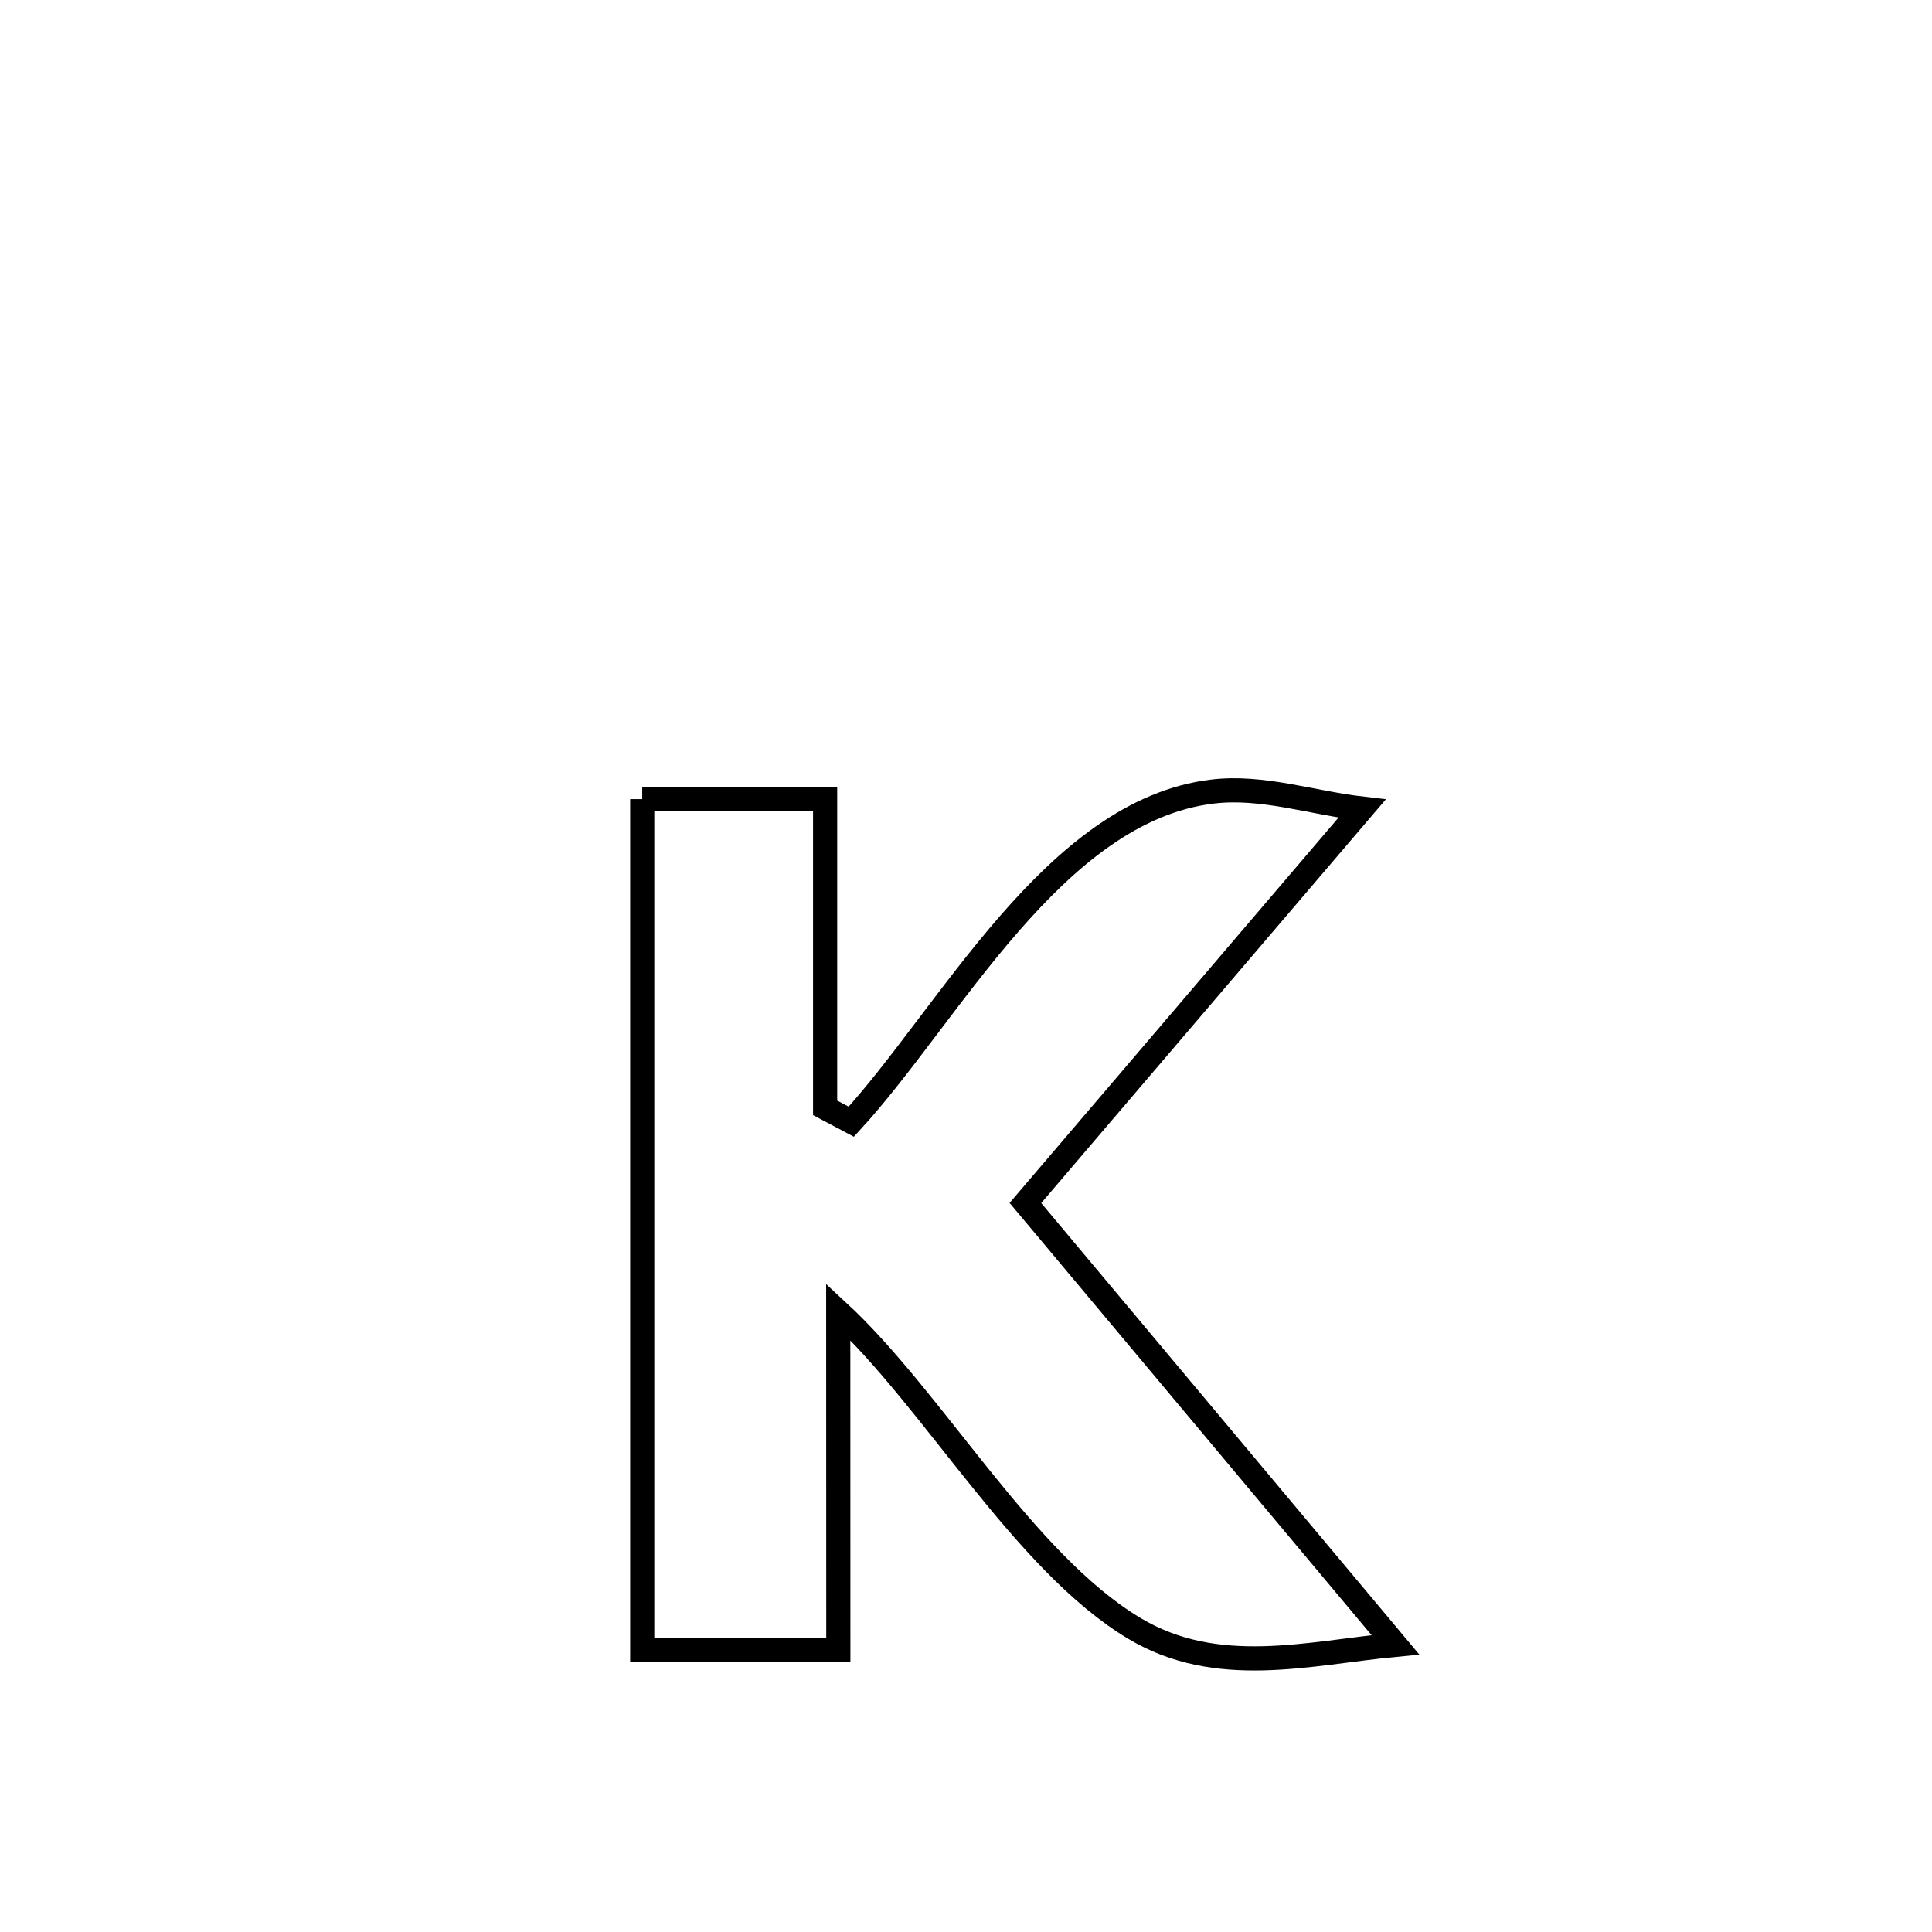 <svg xmlns="http://www.w3.org/2000/svg" viewBox="0.0 0.0 24.0 24.0" height="200px" width="200px"><path fill="none" stroke="black" stroke-width=".3" stroke-opacity="1.0"  filling="0" d="M7.978 9.927 L7.978 9.927 C8.735 9.927 9.493 9.927 10.25 9.927 L10.25 9.927 C10.25 11.205 10.25 12.484 10.25 13.762 L10.25 13.762 C10.358 13.819 10.466 13.876 10.575 13.934 L10.575 13.934 C11.794 12.608 13.096 10.067 15.063 9.833 C15.682 9.759 16.301 9.974 16.92 10.045 L16.92 10.045 C15.526 11.678 14.132 13.311 12.738 14.944 L12.738 14.944 C14.27 16.774 15.802 18.603 17.334 20.432 L17.334 20.432 C16.25 20.536 15.119 20.844 14.089 20.227 C12.717 19.404 11.599 17.392 10.413 16.295 L10.413 16.295 C10.414 17.696 10.414 19.097 10.414 20.497 L10.414 20.497 C9.602 20.497 8.79 20.497 7.978 20.497 L7.978 20.497 C7.978 18.736 7.978 16.974 7.978 15.212 C7.978 13.45 7.978 11.689 7.978 9.927 L7.978 9.927"></path></svg>